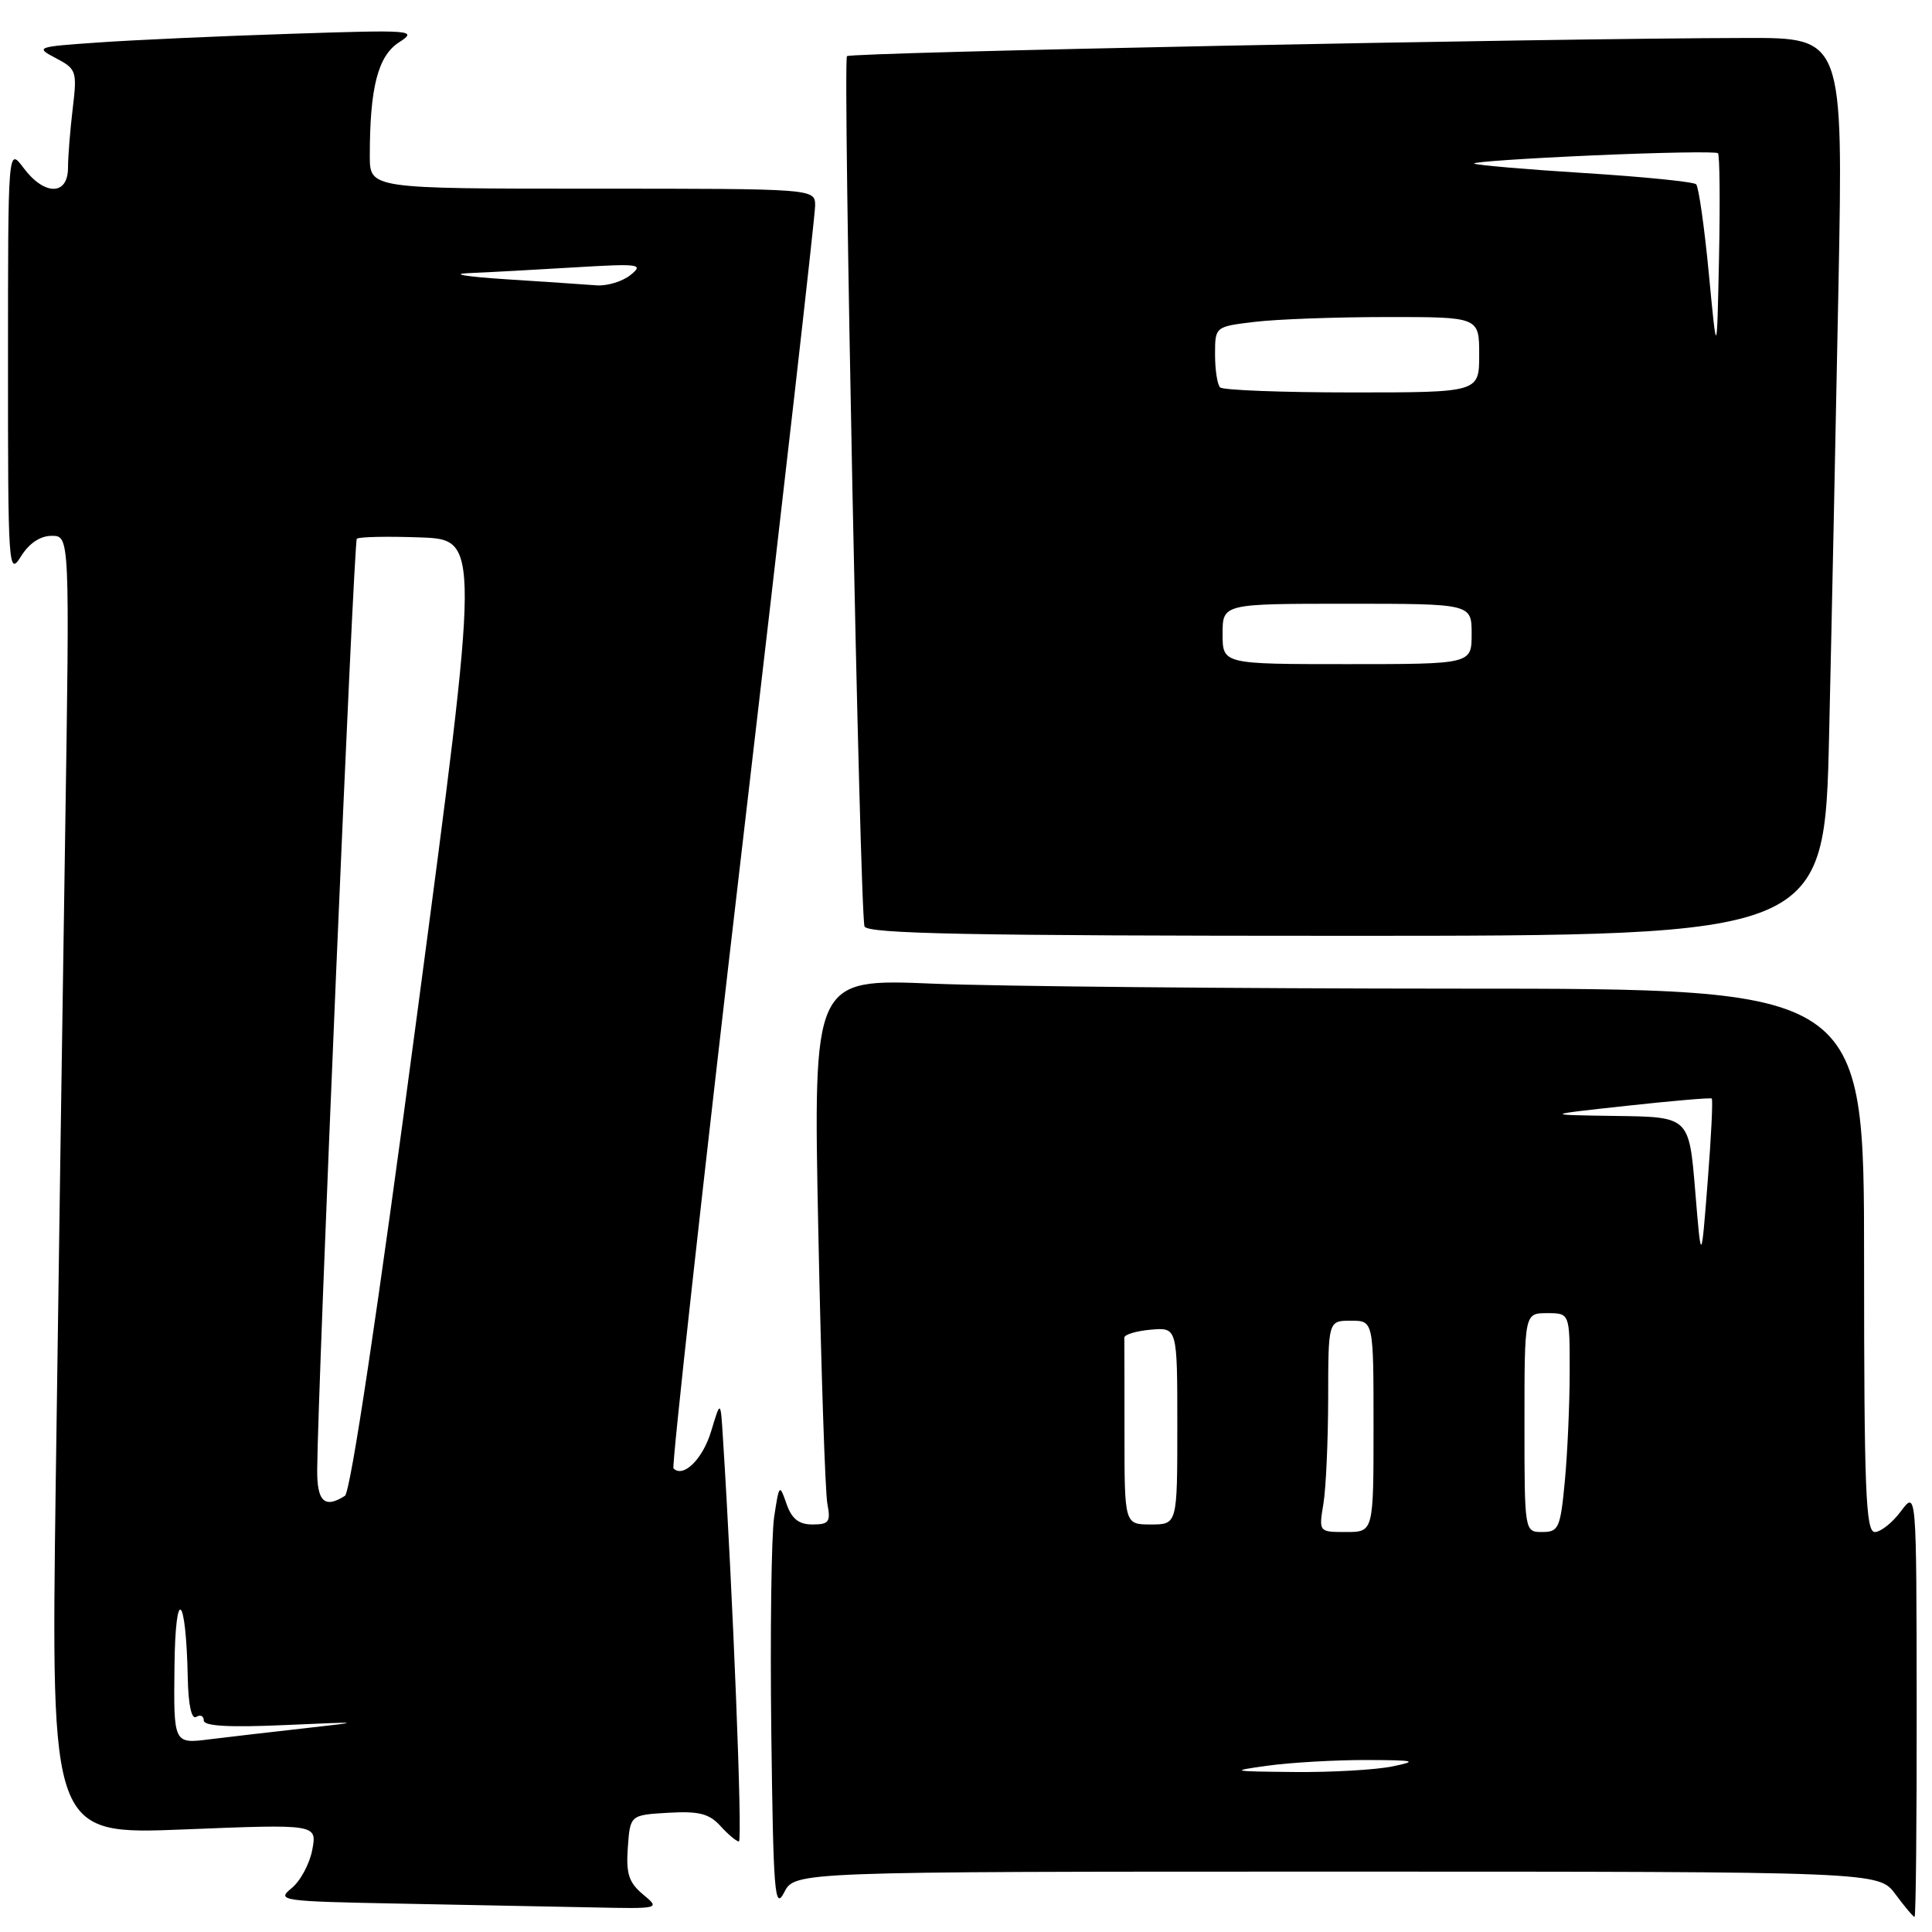 <?xml version="1.0" encoding="UTF-8" standalone="no"?>
<!DOCTYPE svg PUBLIC "-//W3C//DTD SVG 1.1//EN" "http://www.w3.org/Graphics/SVG/1.1/DTD/svg11.dtd" >
<svg xmlns="http://www.w3.org/2000/svg" xmlns:xlink="http://www.w3.org/1999/xlink" version="1.1" viewBox="0 0 256 256">
 <g >
 <path fill="currentColor"
d=" M 253.97 225.75 C 253.94 197.50 253.94 197.50 251.88 200.25 C 250.76 201.76 249.20 203.00 248.42 203.00 C 247.22 203.00 247.00 197.39 247.00 167.00 C 247.00 131.00 247.00 131.00 193.25 131.00 C 163.69 130.99 132.36 130.70 123.63 130.34 C 107.75 129.68 107.75 129.68 108.43 163.09 C 108.80 181.46 109.34 197.74 109.63 199.25 C 110.09 201.66 109.85 202.00 107.66 202.00 C 105.84 202.00 104.91 201.26 104.21 199.25 C 103.29 196.59 103.24 196.65 102.58 201.00 C 102.21 203.47 102.04 216.30 102.20 229.50 C 102.47 250.90 102.65 253.20 103.91 250.75 C 105.32 248.00 105.32 248.00 177.13 248.00 C 248.94 248.00 248.94 248.00 251.16 251.00 C 252.38 252.65 253.52 254.00 253.69 254.00 C 253.86 254.00 253.99 241.29 253.97 225.75 Z  M 85.19 251.01 C 83.32 249.44 82.94 248.28 83.19 244.79 C 83.50 240.50 83.50 240.50 88.55 240.20 C 92.61 239.97 93.97 240.31 95.46 241.95 C 96.48 243.08 97.58 244.00 97.91 244.00 C 98.41 244.00 97.10 210.95 95.79 190.50 C 95.48 185.50 95.48 185.50 94.23 189.65 C 93.12 193.34 90.54 195.88 89.24 194.57 C 88.98 194.31 93.10 157.06 98.39 111.80 C 103.69 66.53 108.02 28.49 108.01 27.25 C 108.00 25.00 108.00 25.00 78.50 25.00 C 49.00 25.00 49.00 25.00 49.00 20.64 C 49.00 11.61 50.08 7.42 52.86 5.62 C 55.39 3.99 54.77 3.94 38.50 4.48 C 29.15 4.78 17.69 5.30 13.03 5.63 C 4.78 6.20 4.64 6.25 7.41 7.71 C 10.12 9.13 10.23 9.44 9.64 14.35 C 9.30 17.18 9.01 20.74 9.01 22.25 C 9.00 25.94 5.87 25.94 3.12 22.25 C 1.06 19.50 1.06 19.50 1.06 48.00 C 1.05 75.26 1.13 76.38 2.76 73.75 C 3.85 71.99 5.33 71.00 6.85 71.00 C 9.24 71.00 9.24 71.00 8.63 110.75 C 8.29 132.61 7.73 171.34 7.38 196.81 C 6.76 243.11 6.76 243.11 24.38 242.41 C 42.01 241.70 42.01 241.70 41.38 245.10 C 41.03 246.97 39.79 249.27 38.62 250.21 C 36.60 251.85 37.24 251.94 53.00 252.24 C 62.08 252.41 73.55 252.64 78.50 252.74 C 87.50 252.93 87.50 252.93 85.19 251.01 Z  M 242.37 97.25 C 242.71 82.54 243.26 55.76 243.61 37.75 C 244.23 5.00 244.23 5.00 231.37 5.03 C 204.01 5.09 112.73 6.94 112.23 7.44 C 111.66 8.01 113.93 120.71 114.55 122.75 C 114.86 123.73 128.49 124.00 178.35 124.00 C 241.76 124.00 241.76 124.00 242.37 97.25 Z  M 168.00 233.96 C 171.03 233.54 176.88 233.21 181.00 233.21 C 187.54 233.23 187.99 233.34 184.50 234.06 C 182.30 234.51 176.45 234.85 171.50 234.80 C 163.07 234.72 162.85 234.67 168.00 233.96 Z  M 175.36 199.25 C 175.70 197.19 175.98 190.89 175.99 185.25 C 176.00 175.00 176.00 175.00 179.00 175.00 C 182.00 175.00 182.00 175.00 182.00 189.00 C 182.00 203.00 182.00 203.00 178.37 203.00 C 174.74 203.00 174.74 203.00 175.36 199.25 Z  M 202.00 188.50 C 202.00 174.00 202.00 174.00 205.00 174.00 C 208.00 174.00 208.00 174.00 207.99 181.75 C 207.99 186.01 207.70 192.54 207.35 196.25 C 206.76 202.49 206.53 203.00 204.36 203.00 C 202.00 203.00 202.00 203.00 202.00 188.50 Z  M 149.00 190.00 C 149.00 183.40 148.99 177.66 148.98 177.25 C 148.97 176.84 150.54 176.36 152.48 176.19 C 156.00 175.88 156.00 175.88 156.00 188.94 C 156.00 202.00 156.00 202.00 152.50 202.00 C 149.00 202.00 149.00 202.00 149.00 190.00 Z  M 224.62 157.75 C 223.81 148.00 223.81 148.00 214.16 147.87 C 204.50 147.73 204.50 147.73 215.50 146.53 C 221.55 145.87 226.64 145.43 226.81 145.56 C 226.99 145.69 226.74 150.68 226.27 156.65 C 225.42 167.50 225.42 167.50 224.62 157.75 Z  M 23.12 220.78 C 23.24 209.95 24.65 211.17 24.88 222.31 C 24.95 225.90 25.38 227.88 26.00 227.50 C 26.55 227.16 27.00 227.37 27.00 227.97 C 27.00 228.72 30.36 228.91 37.75 228.58 C 48.12 228.12 48.22 228.13 40.50 228.99 C 36.10 229.48 30.36 230.15 27.75 230.47 C 23.00 231.07 23.00 231.07 23.12 220.78 Z  M 42.03 194.75 C 42.11 183.53 46.87 71.80 47.28 71.39 C 47.54 71.13 51.32 71.05 55.68 71.21 C 63.62 71.50 63.62 71.50 55.26 134.47 C 50.03 173.87 46.45 197.73 45.70 198.21 C 43.01 199.92 42.00 198.97 42.03 194.75 Z  M 67.00 37.00 C 61.77 36.66 59.57 36.30 62.10 36.19 C 64.62 36.09 70.92 35.74 76.10 35.43 C 84.75 34.91 85.34 34.99 83.56 36.43 C 82.49 37.29 80.47 37.91 79.06 37.81 C 77.65 37.70 72.22 37.34 67.00 37.00 Z  M 162.00 84.00 C 162.00 80.00 162.00 80.00 178.50 80.00 C 195.00 80.00 195.00 80.00 195.00 84.00 C 195.00 88.00 195.00 88.00 178.50 88.00 C 162.00 88.00 162.00 88.00 162.00 84.00 Z  M 161.67 51.33 C 161.30 50.97 161.00 49.00 161.00 46.97 C 161.00 43.28 161.00 43.28 166.25 42.65 C 169.14 42.30 177.01 42.01 183.75 42.01 C 196.00 42.00 196.00 42.00 196.00 47.00 C 196.00 52.00 196.00 52.00 179.17 52.00 C 169.91 52.00 162.03 51.70 161.67 51.33 Z  M 226.43 36.26 C 225.84 30.08 225.08 24.75 224.75 24.42 C 224.42 24.09 217.75 23.42 209.93 22.93 C 202.10 22.44 195.54 21.87 195.33 21.67 C 195.13 21.46 202.22 20.98 211.09 20.59 C 219.96 20.20 227.40 20.07 227.64 20.30 C 227.87 20.54 227.93 26.75 227.78 34.11 C 227.50 47.50 227.50 47.50 226.43 36.26 Z "/>
</g>
</svg>